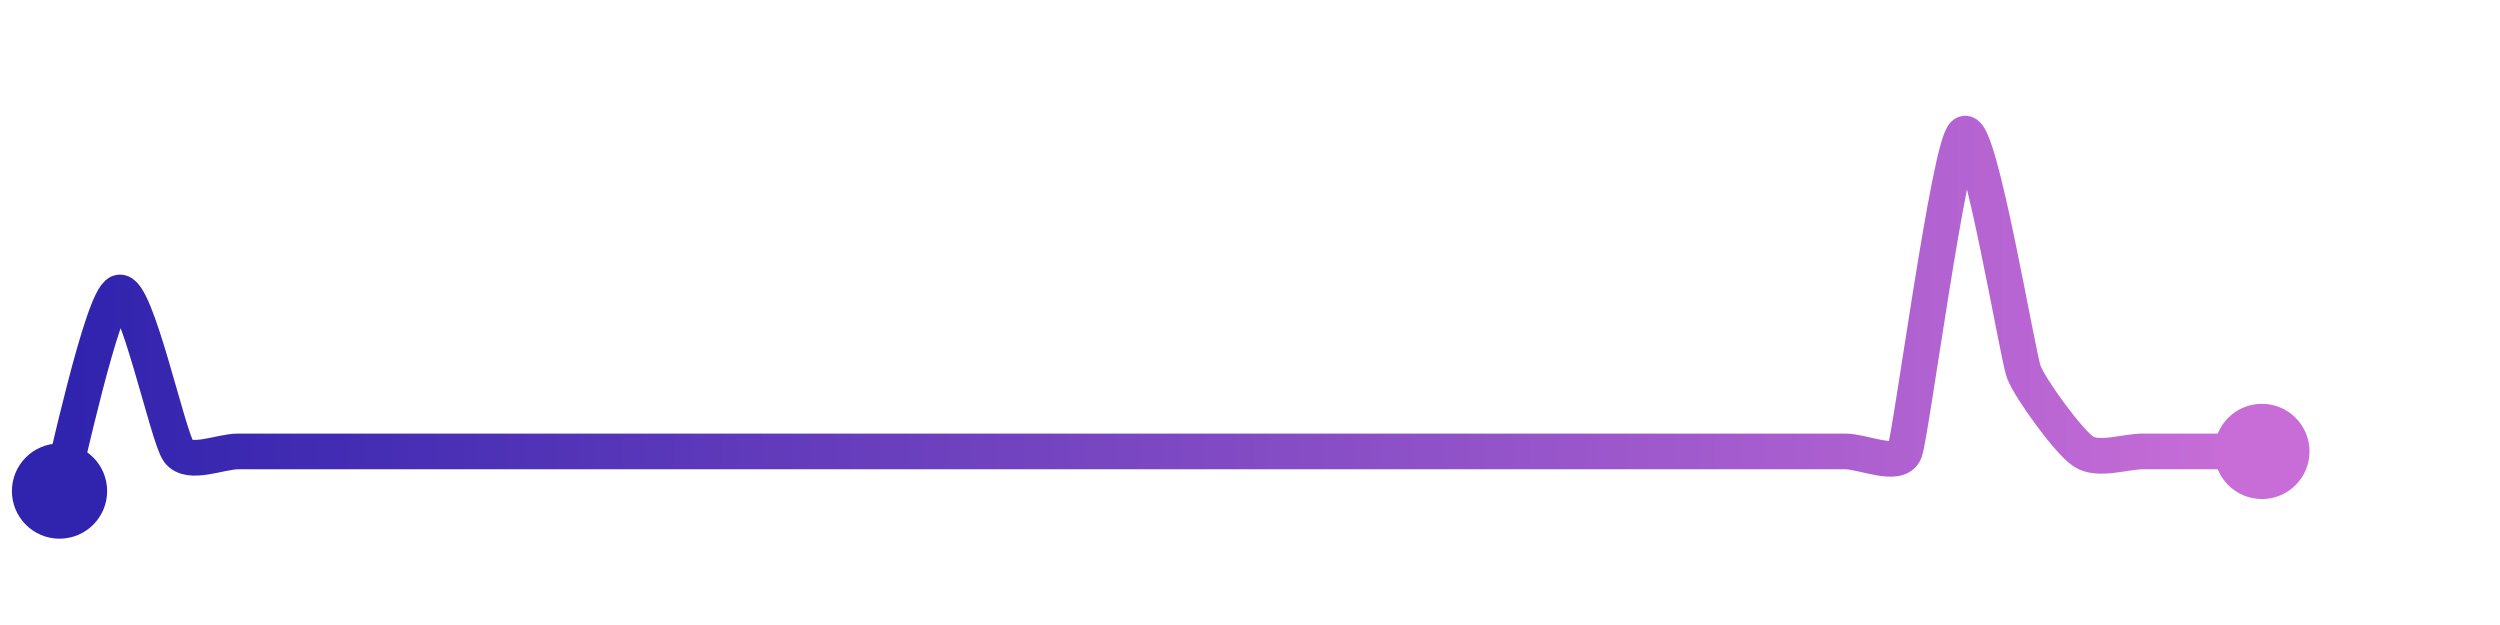 <svg width="200" height="50" viewBox="0 0 210 50" xmlns="http://www.w3.org/2000/svg">
    <defs>
        <linearGradient x1="0%" y1="0%" x2="100%" y2="0%" id="a">
            <stop stop-color="#3023AE" offset="0%"/>
            <stop stop-color="#C86DD7" offset="100%"/>
        </linearGradient>
    </defs>
    <path stroke="url(#a)"
          stroke-width="3"
          stroke-linejoin="round"
          stroke-linecap="round"
          d="M5 40 C 5.43 38.56, 8.58 23.8, 10 23.33 S 14.1 35.47, 15 36.67 S 18.5 36.67, 20 36.67 S 23.5 36.67, 25 36.67 S 28.5 36.67, 30 36.67 S 33.5 36.67, 35 36.67 S 38.5 36.67, 40 36.67 S 43.5 36.67, 45 36.67 S 48.5 36.67, 50 36.67 S 53.5 36.67, 55 36.67 S 58.5 36.67, 60 36.67 S 63.5 36.67, 65 36.67 S 68.5 36.67, 70 36.67 S 73.5 36.67, 75 36.67 S 78.5 36.67, 80 36.67 S 83.5 36.67, 85 36.67 S 88.5 36.67, 90 36.67 S 93.5 36.67, 95 36.67 S 98.5 36.67, 100 36.67 S 103.5 36.67, 105 36.67 S 108.5 36.67, 110 36.67 S 113.5 36.67, 115 36.67 S 118.5 36.67, 120 36.67 S 123.5 36.67, 125 36.67 S 128.5 36.67, 130 36.67 S 133.5 36.67, 135 36.67 S 138.5 36.67, 140 36.67 S 143.5 36.67, 145 36.67 S 148.5 36.67, 150 36.67 S 153.5 36.67, 155 36.67 S 159.47 38.07, 160 36.67 S 163.75 10.83, 165 10 S 169.47 28.6, 170 30 S 173.75 35.84, 175 36.67 S 178.5 36.67, 180 36.67 S 183.5 36.67, 185 36.67 S 188.5 36.67, 190 36.67"
          fill="none"/>
    <circle r="4" cx="5" cy="40" fill="#3023AE"/>
    <circle r="4" cx="190" cy="36.67" fill="#C86DD7"/>      
</svg>